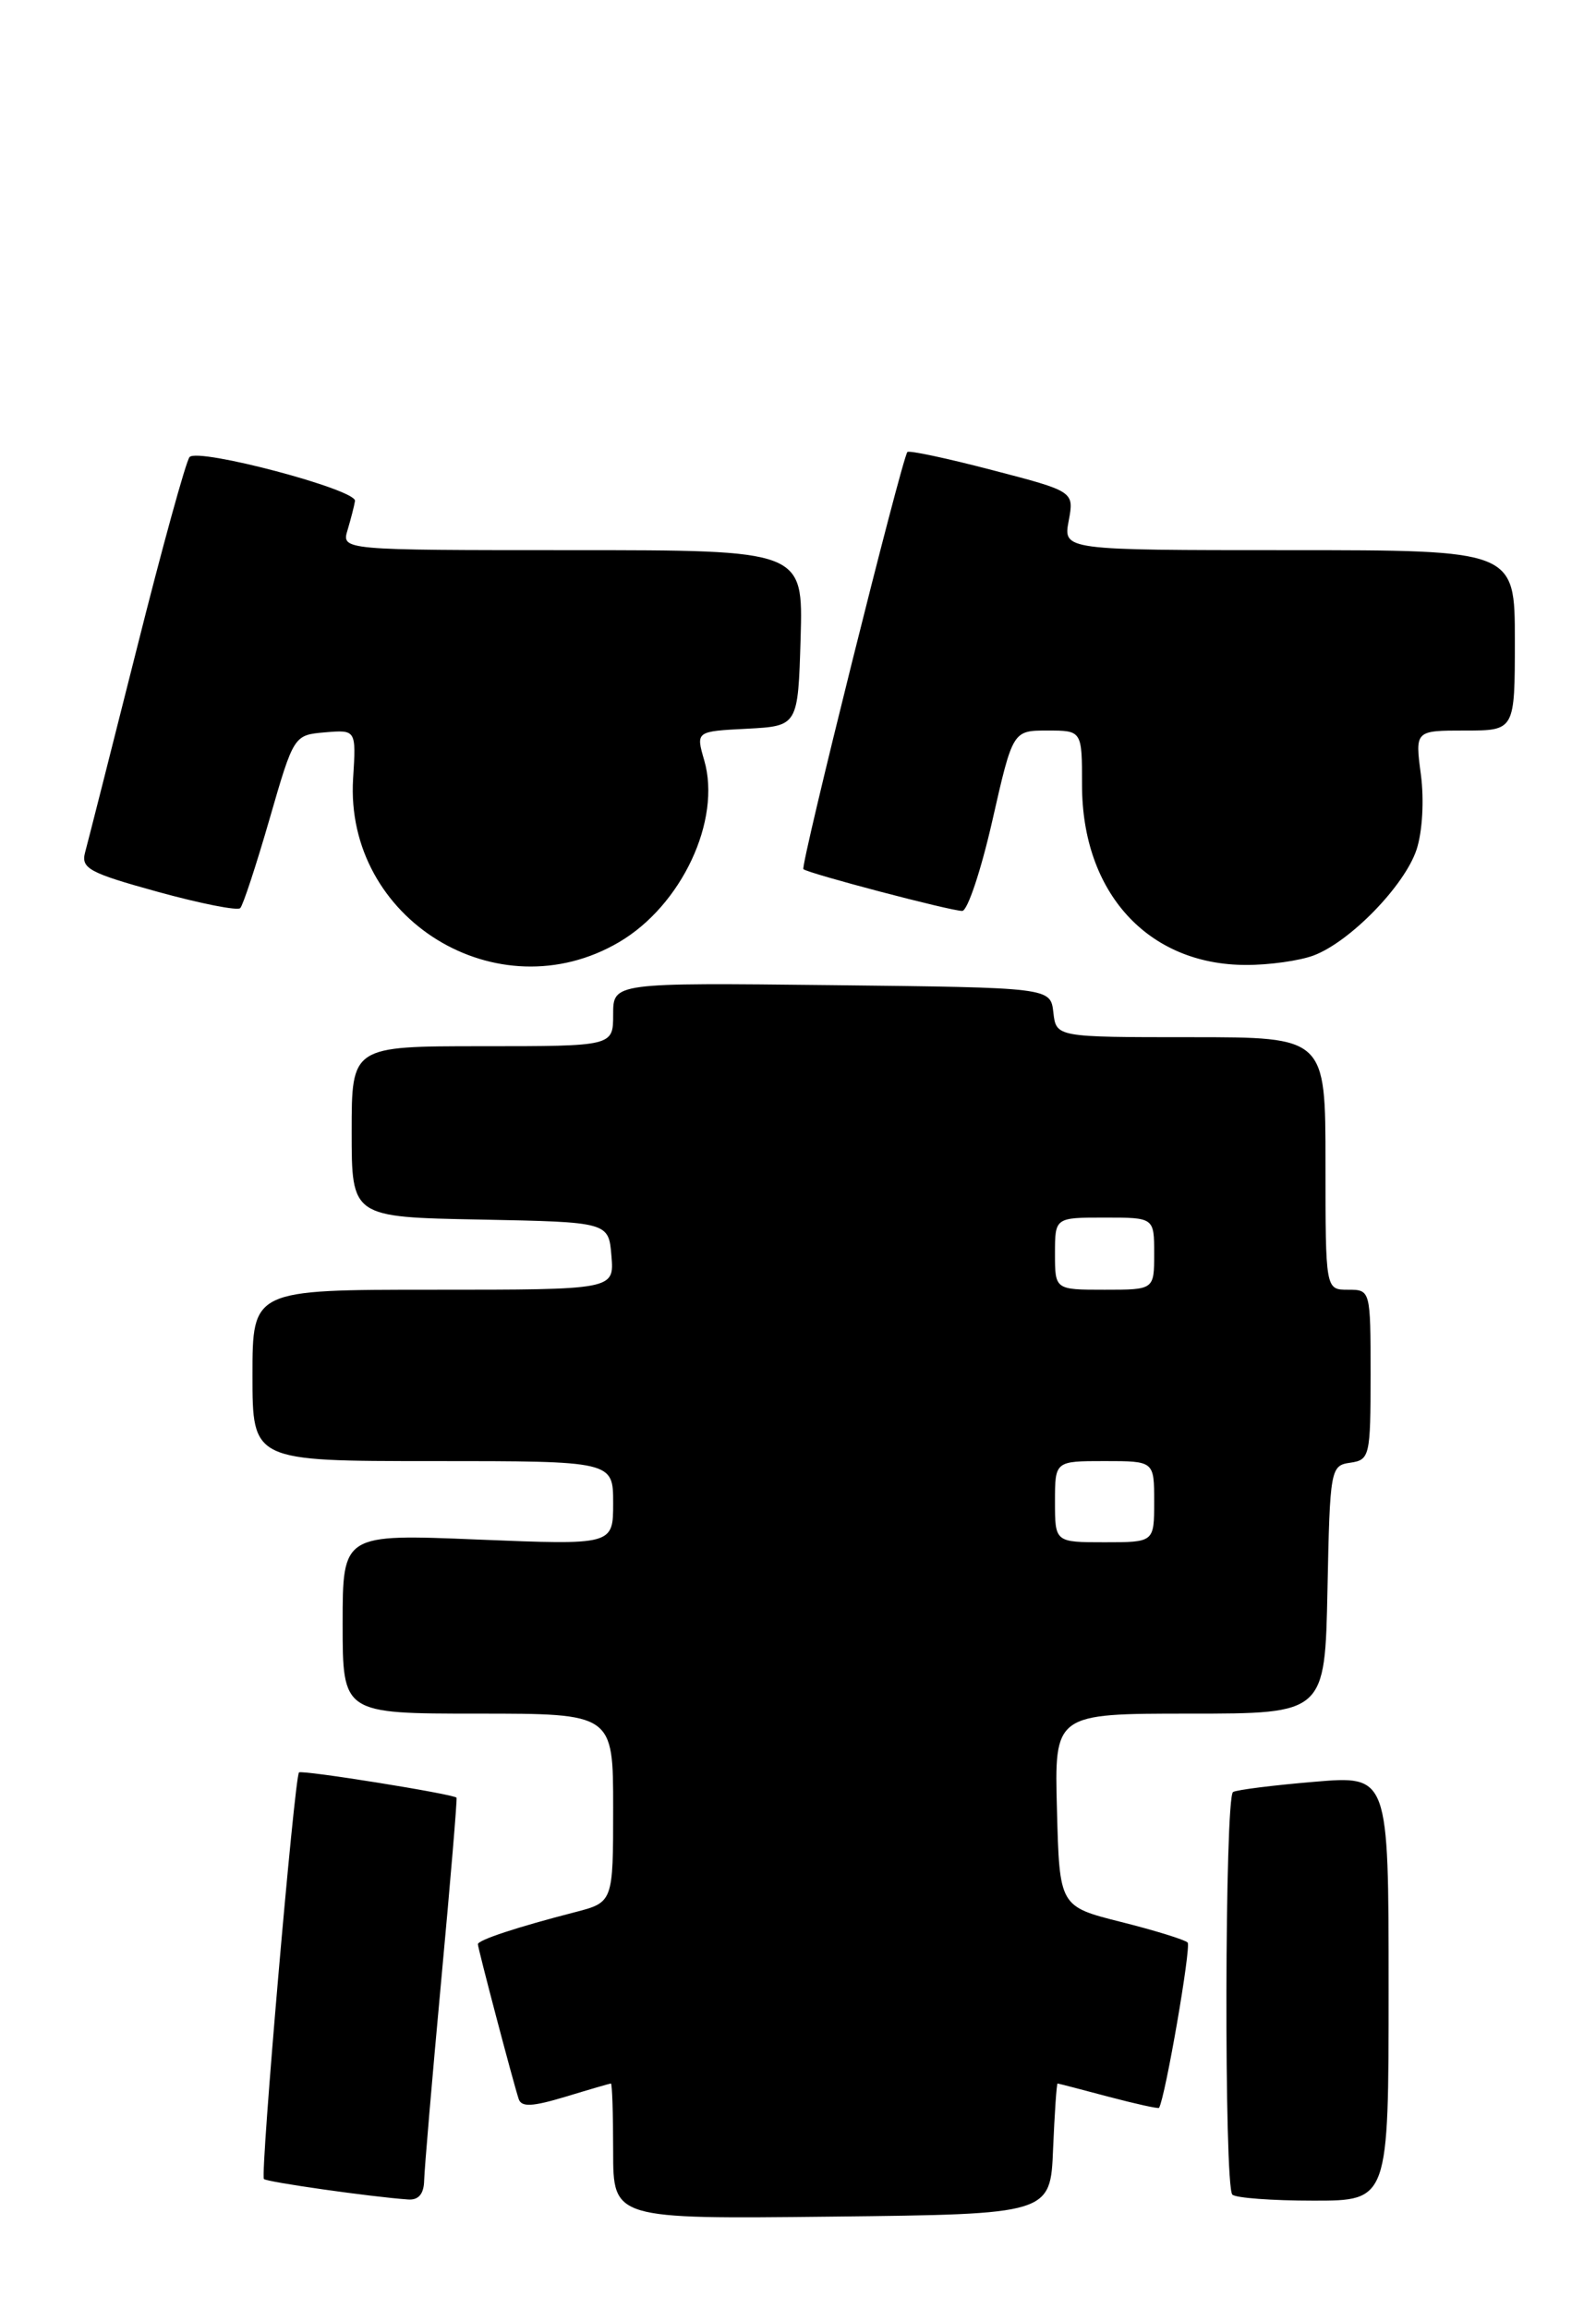 <?xml version="1.0" encoding="UTF-8" standalone="no"?>
<!DOCTYPE svg PUBLIC "-//W3C//DTD SVG 1.1//EN" "http://www.w3.org/Graphics/SVG/1.1/DTD/svg11.dtd" >
<svg xmlns="http://www.w3.org/2000/svg" xmlns:xlink="http://www.w3.org/1999/xlink" version="1.1" viewBox="0 0 177 256">
 <g >
 <path fill="currentColor"
d=" M 116.79 238.25 C 116.96 234.26 117.18 231.01 117.29 231.01 C 117.41 231.02 119.95 231.68 122.95 232.48 C 125.95 233.27 128.47 233.83 128.54 233.71 C 129.23 232.59 132.13 215.80 131.71 215.38 C 131.40 215.07 128.08 214.04 124.33 213.10 C 117.50 211.38 117.50 211.38 117.22 200.69 C 116.93 190.00 116.93 190.00 131.94 190.00 C 146.94 190.00 146.94 190.00 147.22 176.25 C 147.49 162.85 147.56 162.49 149.75 162.18 C 151.90 161.87 152.00 161.45 152.00 152.43 C 152.00 143.04 151.99 143.00 149.50 143.00 C 147.00 143.00 147.00 143.00 147.00 129.00 C 147.00 115.00 147.00 115.00 132.07 115.00 C 117.13 115.00 117.13 115.00 116.82 112.25 C 116.50 109.50 116.50 109.50 92.25 109.23 C 68.00 108.96 68.00 108.96 68.00 112.48 C 68.00 116.00 68.00 116.00 53.50 116.00 C 39.00 116.00 39.00 116.00 39.00 125.47 C 39.00 134.95 39.00 134.95 53.25 135.22 C 67.50 135.50 67.50 135.50 67.81 139.25 C 68.12 143.00 68.12 143.00 48.06 143.00 C 28.00 143.00 28.00 143.00 28.00 152.50 C 28.00 162.00 28.00 162.00 48.00 162.00 C 68.00 162.00 68.00 162.00 68.00 166.66 C 68.00 171.31 68.00 171.31 53.00 170.70 C 38.00 170.08 38.00 170.08 38.00 180.04 C 38.00 190.00 38.00 190.00 53.00 190.00 C 68.00 190.00 68.00 190.00 68.00 200.46 C 68.00 210.92 68.00 210.92 63.75 212.02 C 57.38 213.66 53.00 215.10 53.00 215.57 C 53.00 216.02 56.88 230.76 57.52 232.72 C 57.82 233.65 59.02 233.59 62.71 232.48 C 65.34 231.68 67.61 231.02 67.75 231.01 C 67.89 231.00 68.00 234.38 68.00 238.52 C 68.00 246.04 68.00 246.04 92.25 245.77 C 116.50 245.50 116.50 245.50 116.79 238.25 Z  M 47.04 241.75 C 47.07 240.51 47.92 230.50 48.94 219.50 C 49.96 208.50 50.72 199.42 50.63 199.32 C 50.27 198.91 33.47 196.22 33.16 196.52 C 32.66 197.00 28.84 241.18 29.27 241.60 C 29.60 241.94 41.13 243.58 45.25 243.87 C 46.42 243.96 47.01 243.26 47.04 241.75 Z  M 154.00 220.43 C 154.00 196.86 154.00 196.86 145.75 197.56 C 141.21 197.94 137.16 198.45 136.75 198.69 C 135.82 199.22 135.74 242.41 136.67 243.33 C 137.03 243.70 141.08 244.00 145.67 244.00 C 154.00 244.00 154.00 244.00 154.00 220.43 Z  M 68.64 104.47 C 75.59 100.40 80.03 90.94 78.10 84.30 C 77.17 81.09 77.17 81.09 82.83 80.80 C 88.50 80.50 88.50 80.50 88.79 70.75 C 89.07 61.00 89.07 61.00 63.47 61.00 C 37.87 61.00 37.87 61.00 38.55 58.75 C 38.92 57.51 39.29 56.07 39.37 55.54 C 39.54 54.28 21.95 49.62 21.02 50.68 C 20.63 51.13 17.98 60.72 15.15 72.00 C 12.31 83.28 9.74 93.40 9.44 94.50 C 8.96 96.28 9.87 96.78 17.49 98.88 C 22.21 100.18 26.33 101.00 26.64 100.69 C 26.95 100.39 28.41 95.94 29.89 90.82 C 32.58 81.51 32.59 81.50 36.04 81.20 C 39.50 80.91 39.50 80.91 39.16 86.33 C 38.20 101.91 55.18 112.36 68.64 104.47 Z  M 145.68 105.94 C 149.73 104.42 155.78 98.19 157.10 94.20 C 157.75 92.23 157.95 88.71 157.58 85.89 C 156.93 81.00 156.93 81.00 162.47 81.00 C 168.00 81.00 168.00 81.00 168.00 71.00 C 168.00 61.00 168.00 61.00 142.95 61.00 C 117.91 61.00 117.91 61.00 118.52 57.75 C 119.13 54.49 119.13 54.49 110.03 52.12 C 105.02 50.81 100.79 49.91 100.63 50.12 C 99.98 50.98 88.73 96.06 89.10 96.37 C 89.68 96.86 105.43 101.00 106.71 101.00 C 107.30 101.00 108.80 96.50 110.05 91.00 C 112.32 81.00 112.32 81.00 116.16 81.00 C 120.00 81.00 120.00 81.00 120.00 87.04 C 120.00 98.97 127.30 106.98 138.18 106.99 C 140.76 107.00 144.14 106.52 145.68 105.94 Z  M 117.00 166.50 C 117.00 162.00 117.00 162.00 122.50 162.00 C 128.00 162.00 128.00 162.00 128.00 166.50 C 128.00 171.00 128.00 171.00 122.50 171.00 C 117.00 171.00 117.00 171.00 117.00 166.50 Z  M 117.00 139.00 C 117.00 135.00 117.00 135.00 122.50 135.00 C 128.00 135.00 128.00 135.00 128.00 139.00 C 128.00 143.00 128.00 143.00 122.50 143.00 C 117.00 143.00 117.00 143.00 117.00 139.00 Z "/>
</g>
</svg>